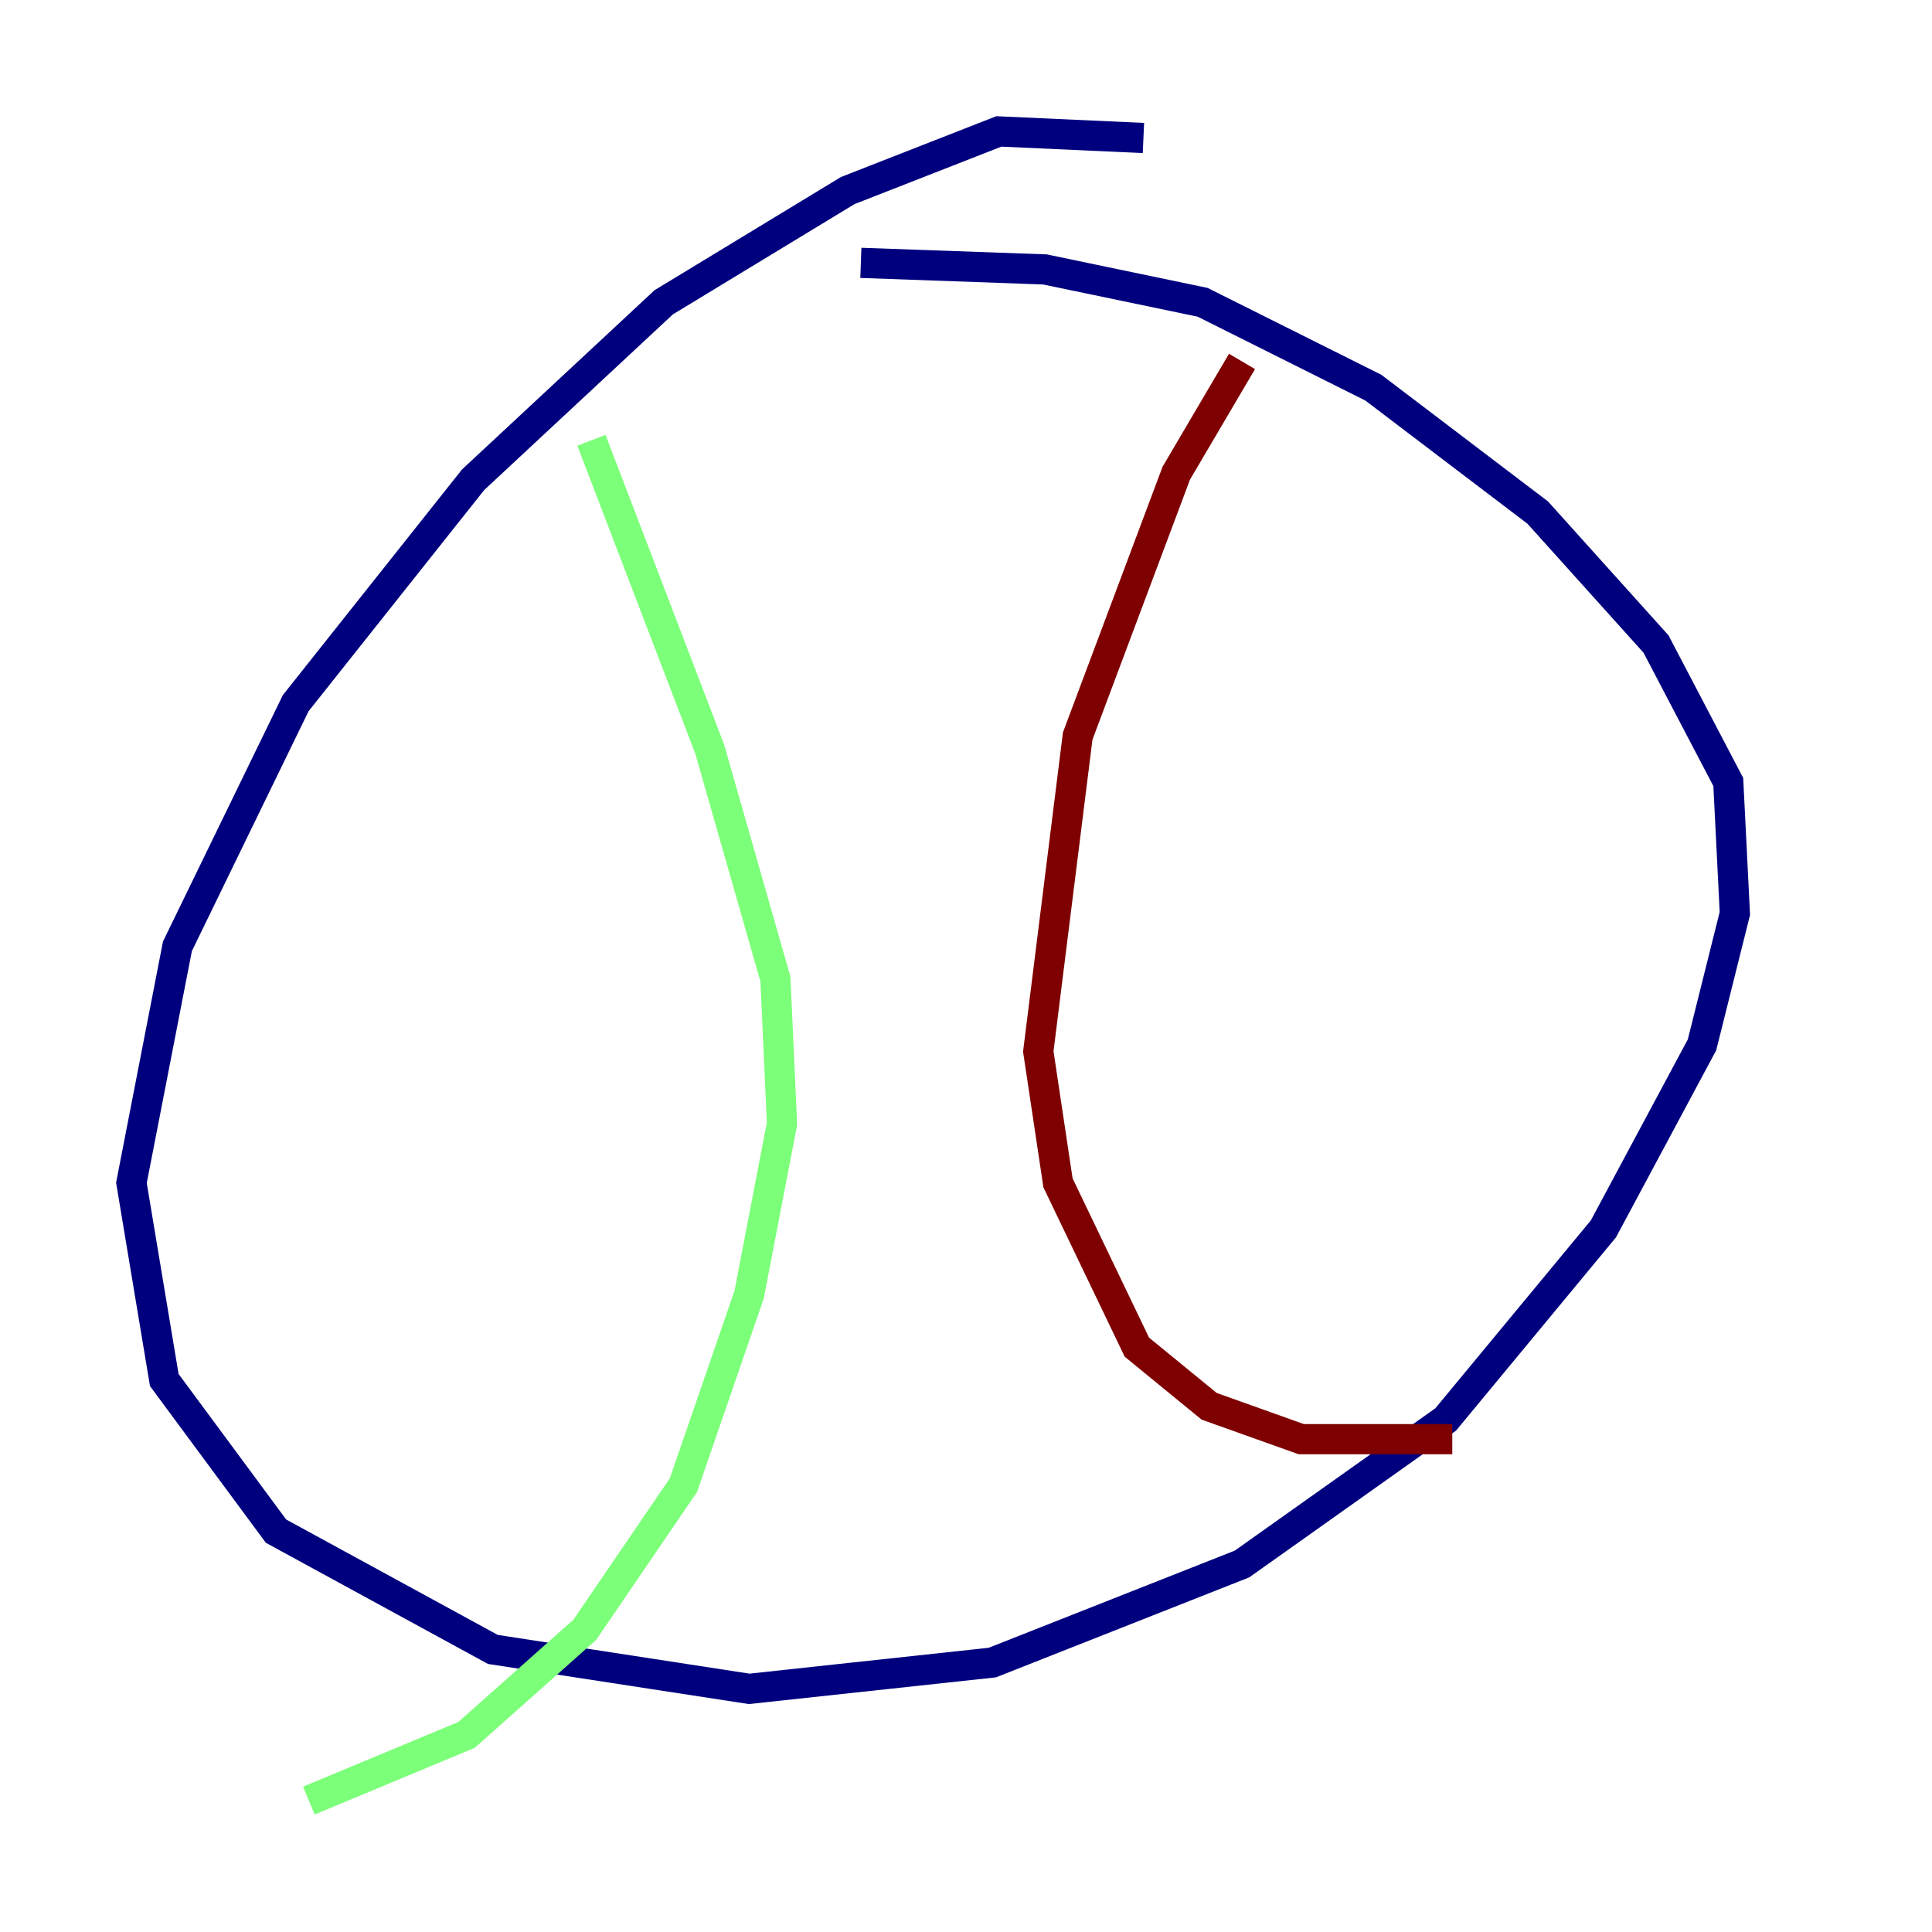 <?xml version="1.0" encoding="utf-8" ?>
<svg baseProfile="tiny" height="128" version="1.2" viewBox="0,0,128,128" width="128" xmlns="http://www.w3.org/2000/svg" xmlns:ev="http://www.w3.org/2001/xml-events" xmlns:xlink="http://www.w3.org/1999/xlink"><defs /><polyline fill="none" points="75.755,9.143 66.177,8.707 56.163,12.626 43.973,20.027 31.347,31.782 19.592,46.585 11.755,62.694 8.707,78.367 10.884,91.429 18.286,101.442 32.653,109.279 49.633,111.891 65.742,110.15 82.286,103.619 95.782,94.041 106.231,81.415 112.762,69.225 114.939,60.517 114.503,51.809 109.714,42.667 101.878,33.959 90.993,25.687 79.674,20.027 69.225,17.85 57.034,17.415" stroke="#00007f" stroke-width="2" /><polyline fill="none" points="39.184,29.17 47.02,49.633 51.374,64.871 51.809,74.449 49.633,85.769 45.279,98.395 38.748,107.973 30.912,114.939 20.463,119.293" stroke="#7cff79" stroke-width="2" /><polyline fill="none" points="82.286,23.946 77.932,31.347 71.401,48.762 68.789,69.66 70.095,78.367 75.32,89.252 80.109,93.17 86.204,95.347 96.218,95.347" stroke="#7f0000" stroke-width="2" /></svg>